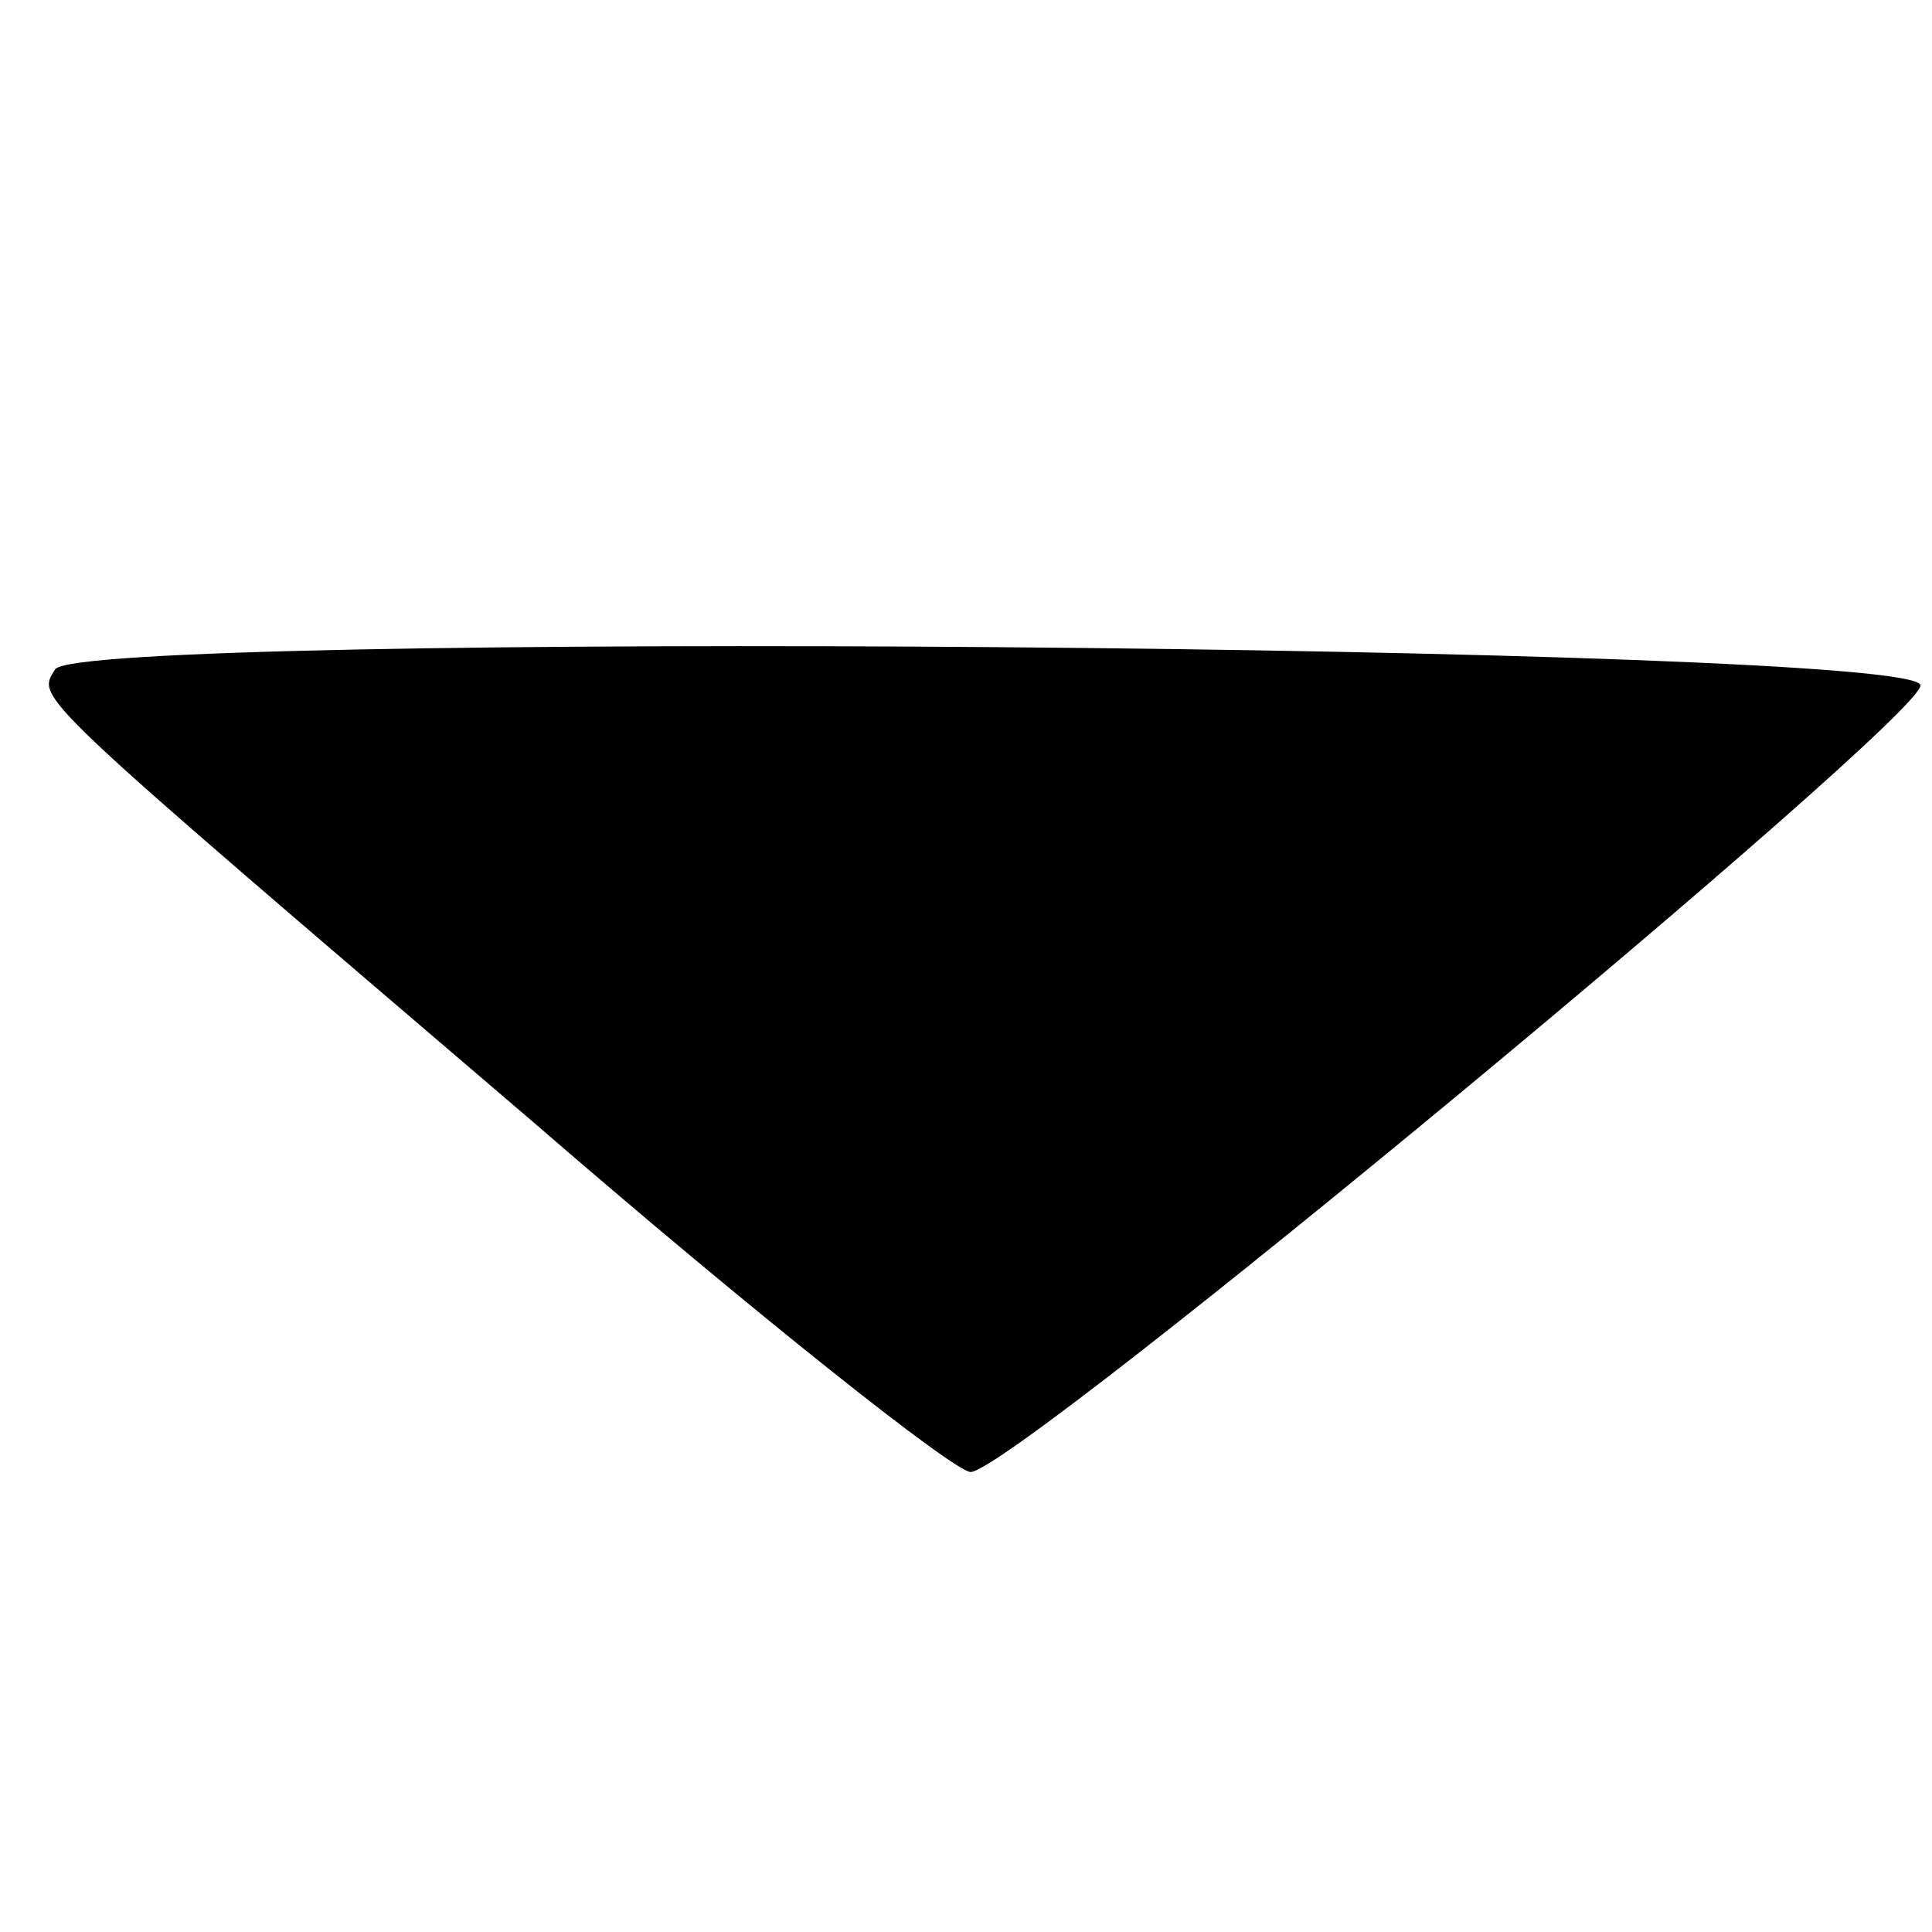 <?xml version="1.0" encoding="UTF-8"?>
<!DOCTYPE svg  PUBLIC '-//W3C//DTD SVG 20010904//EN'  'http://www.w3.org/TR/2001/REC-SVG-20010904/DTD/svg10.dtd'>
<svg width="84pt" height="84pt" version="1.0" viewBox="0 0 84 84" xmlns="http://www.w3.org/2000/svg">
	<g transform="translate(0 84) scale(.1 -.1)">
		<path d="m24 549c-8-13-13-8 208-197 97-84 183-152 190-152 19 0 413 327 413 342 0 18-800 24-811 7z"/>
	</g>
</svg>
